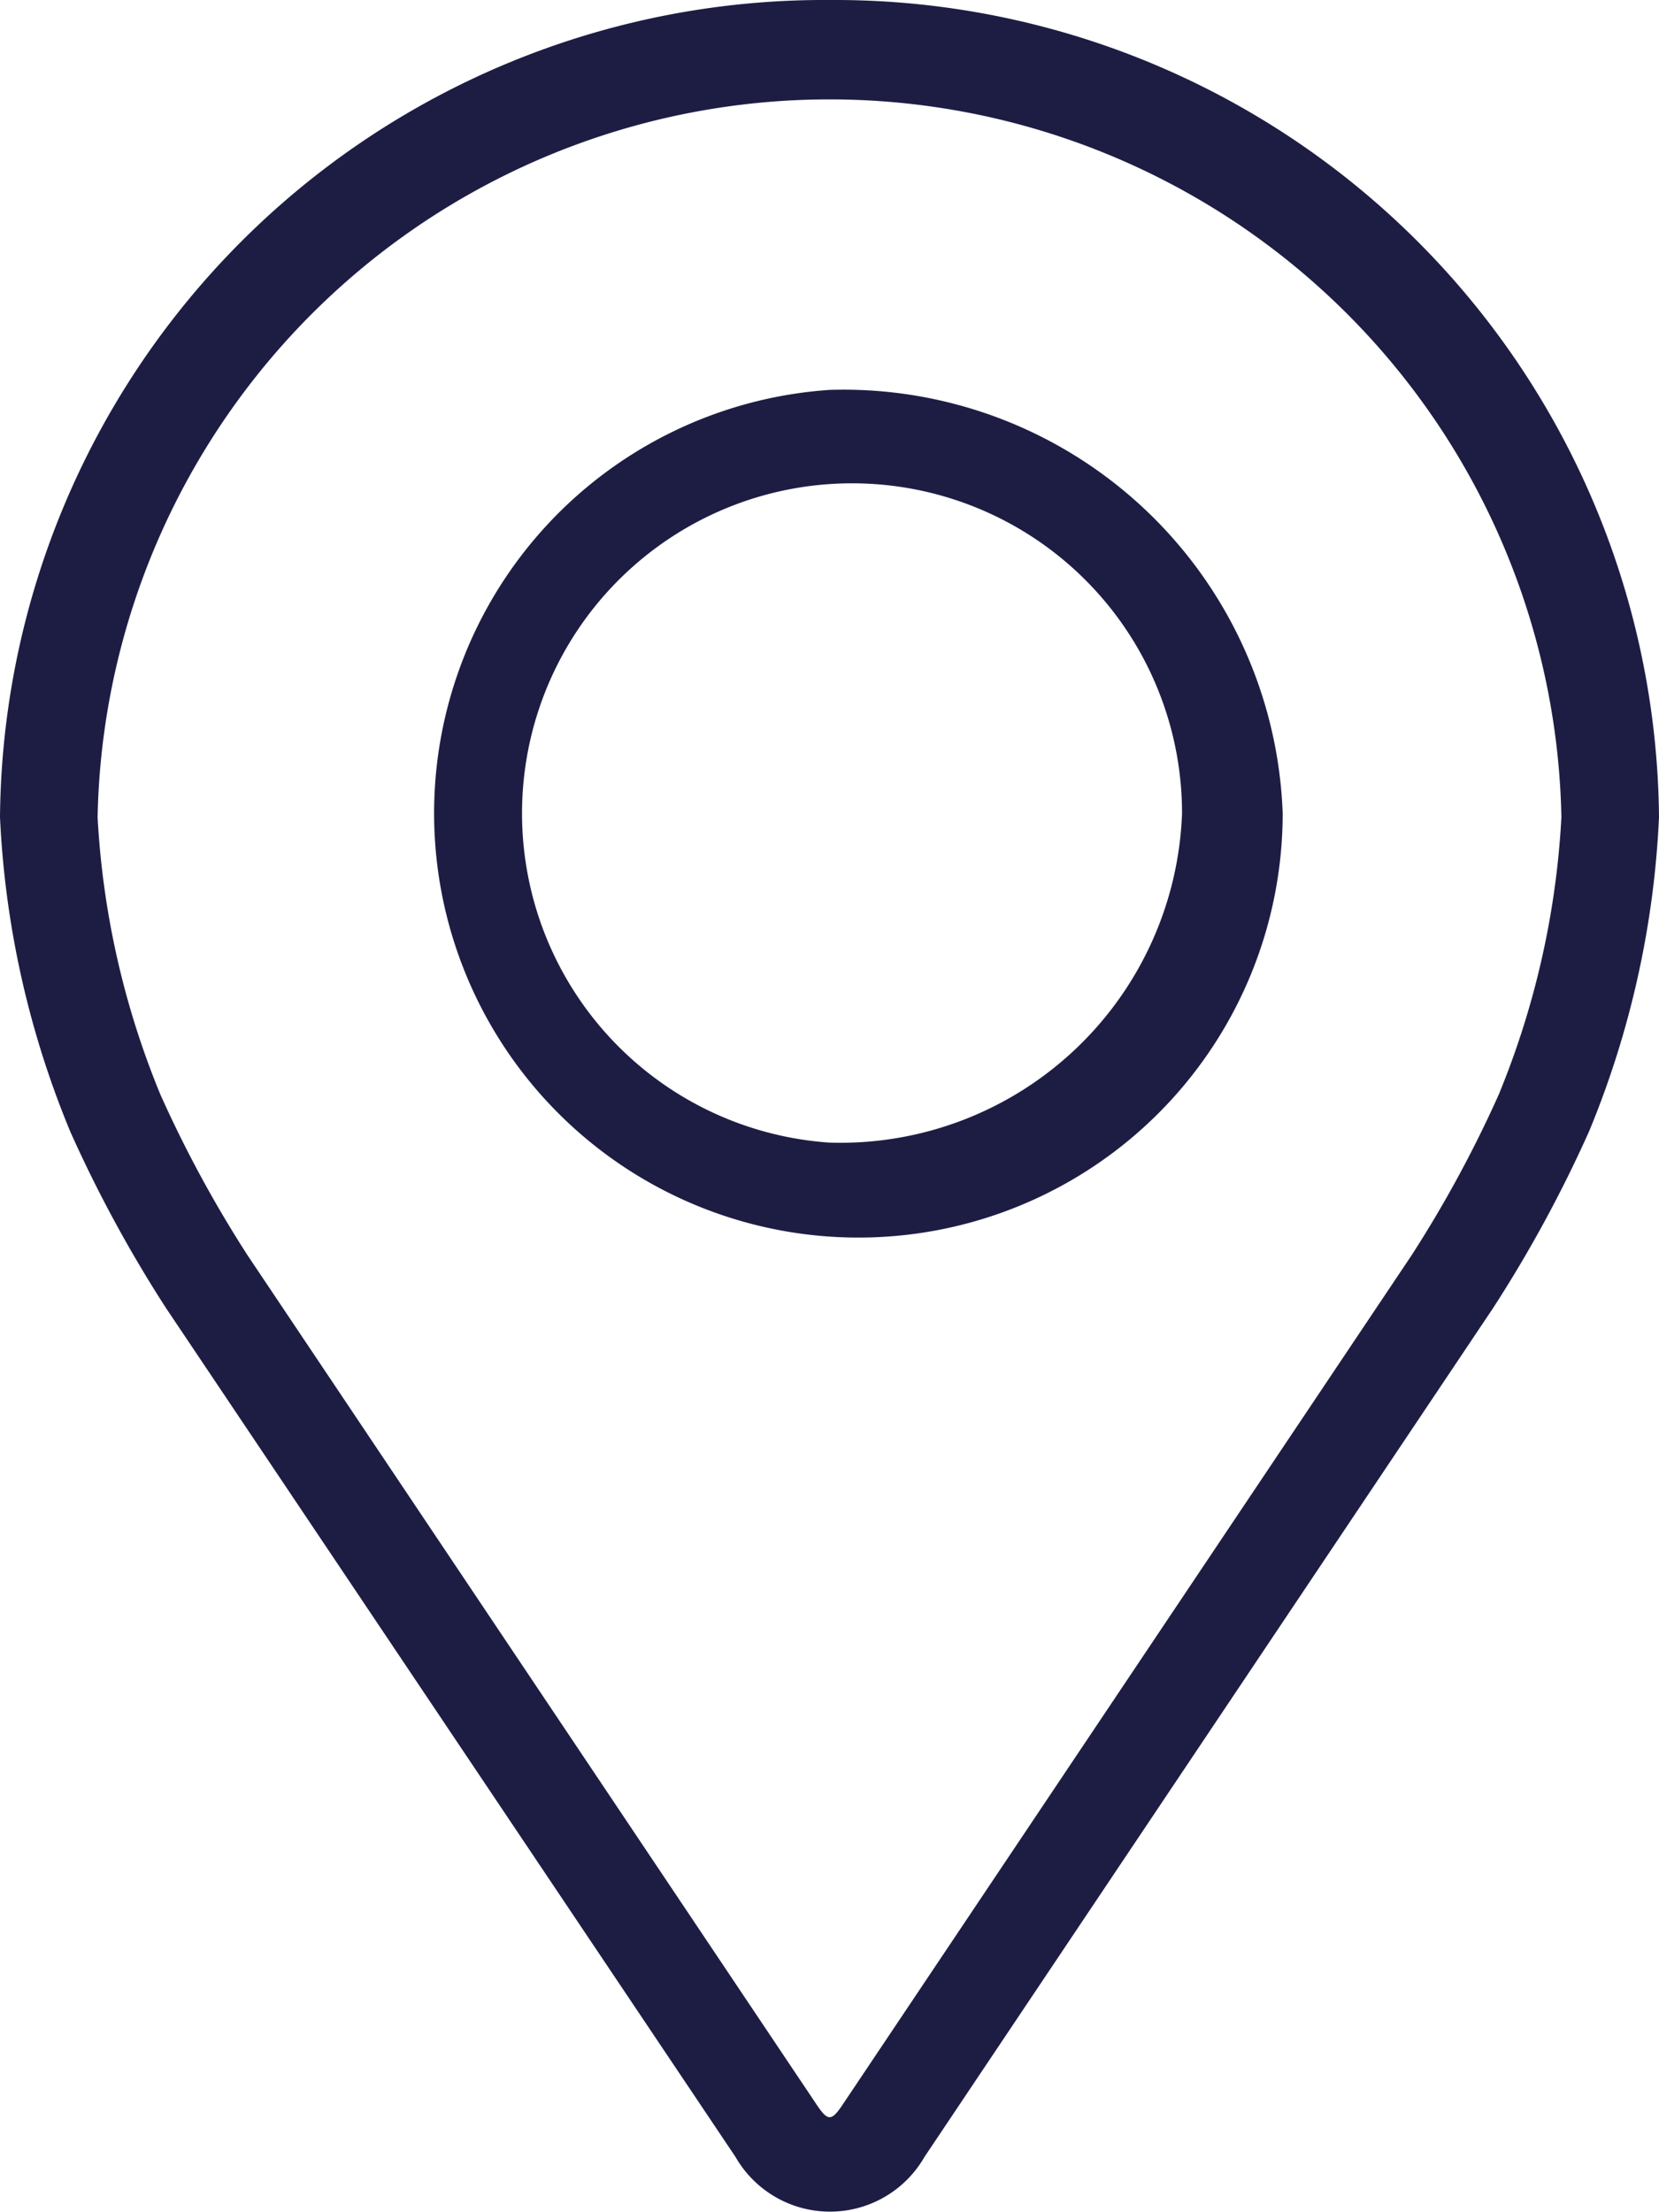 <svg id="address" xmlns="http://www.w3.org/2000/svg" width="12" height="16" viewBox="0 0 12 16">
  <g id="Group_868" data-name="Group 868">
    <g id="Group_867" data-name="Group 867" transform="translate(0)">
      <path id="Path_509" data-name="Path 509" d="M54.08,0a5.962,5.962,0,0,0-6,5.91,6.735,6.735,0,0,0,.509,2.276,9.485,9.485,0,0,0,.694,1.278L53.4,15.6a.788.788,0,0,0,1.367,0l4.114-6.141a9.446,9.446,0,0,0,.694-1.278A6.734,6.734,0,0,0,60.08,5.91,5.962,5.962,0,0,0,54.08,0Zm4.841,7.916a8.691,8.691,0,0,1-.632,1.165l-4.114,6.141c-.081.121-.107.121-.188,0L49.872,9.081a8.7,8.7,0,0,1-.632-1.165,6.114,6.114,0,0,1-.454-2.005,5.295,5.295,0,0,1,10.588,0A6.119,6.119,0,0,1,58.921,7.916Z" transform="translate(-48.08)" fill="#1d1d44"/>
      <path id="Path_510" data-name="Path 510" d="M115.358,64.008a3.069,3.069,0,1,0,3.278,3.062A3.179,3.179,0,0,0,115.358,64.008Zm0,5.444a2.387,2.387,0,1,1,2.55-2.382A2.473,2.473,0,0,1,115.358,69.452Z" transform="translate(-109.358 -61.188)" fill="#1d1d44"/>
    </g>
  </g>
</svg>
